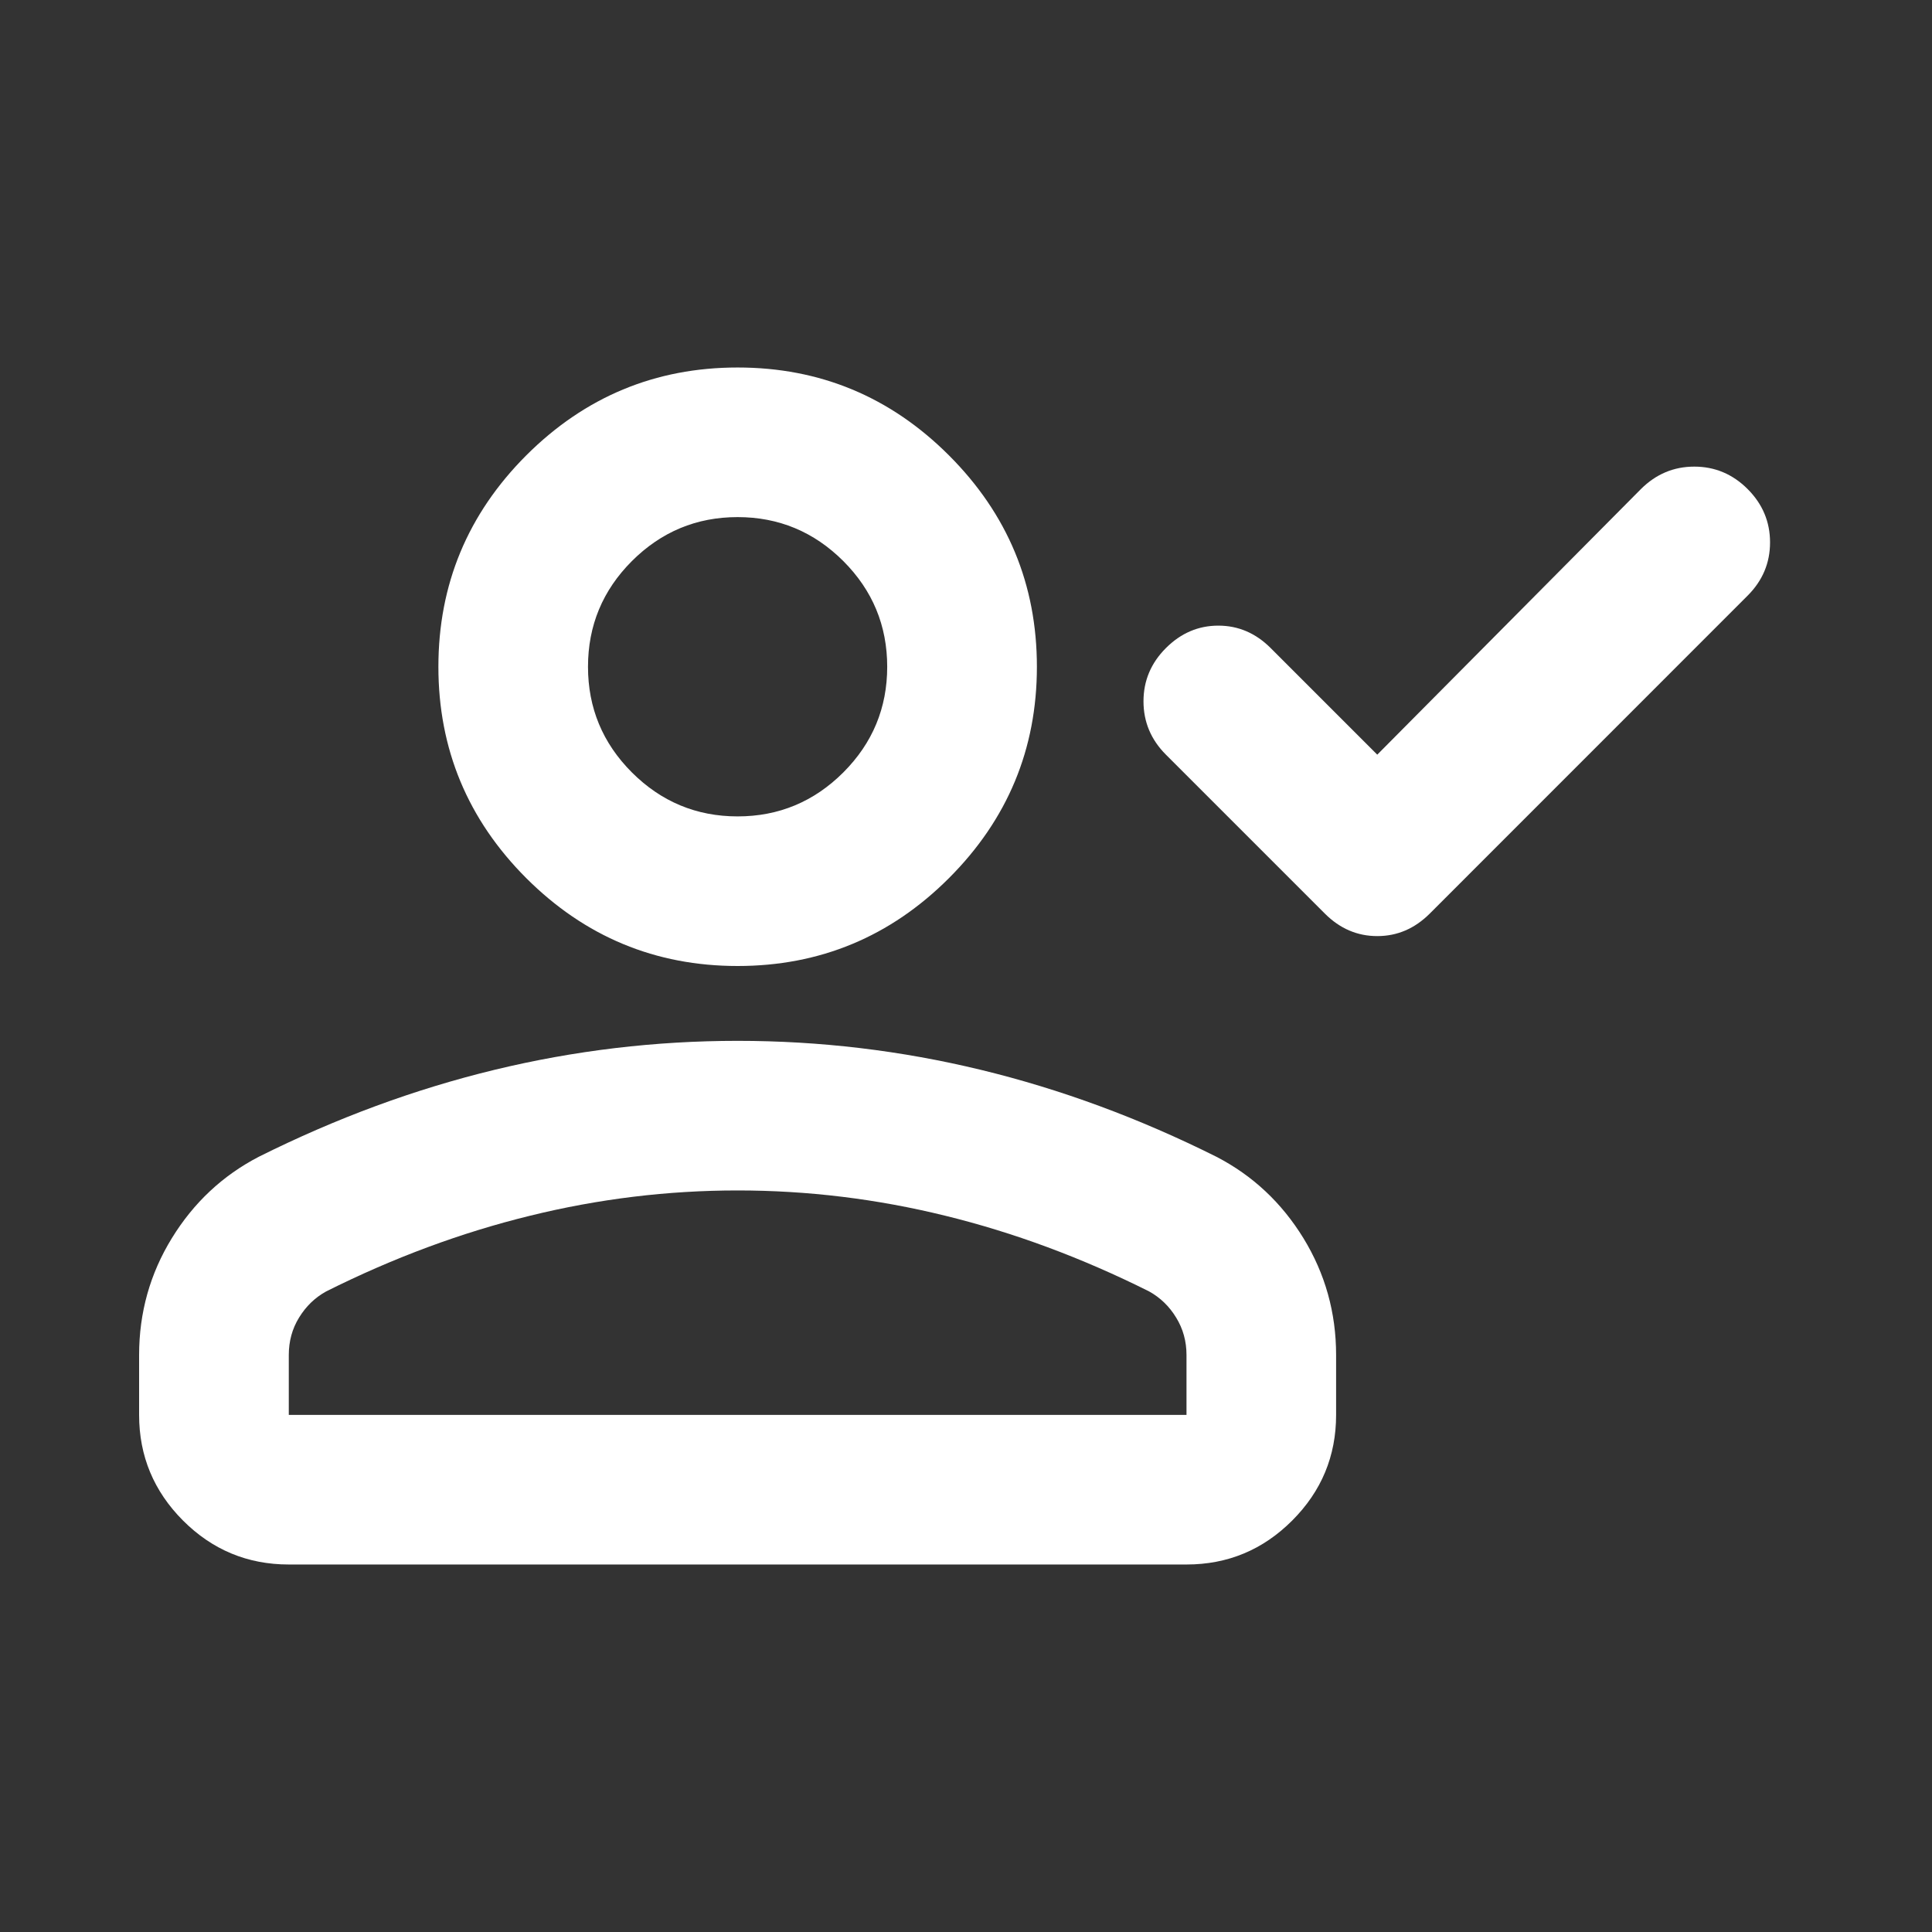 <svg width="23" height="23" viewBox="0 0 23 23" fill="none" xmlns="http://www.w3.org/2000/svg">
<rect x="0" y="0" width="23" height="23" fill="#333333" stroke="none"/>
<mask id="mask0_55_942" style="mask-type:alpha" maskUnits="userSpaceOnUse" x="0" y="0" width="23" height="23">
<rect x="0.766" y="0.812" width="21.375" height="21.375" fill="#D9D9D9"/>
</mask>
<g mask="url(#mask0_55_942)">
<path d="M16.396 8.984L19.535 5.822C19.714 5.644 19.925 5.555 20.17 5.555C20.415 5.555 20.627 5.644 20.805 5.822C20.983 6 21.072 6.212 21.072 6.457C21.072 6.702 20.983 6.913 20.805 7.091L17.02 10.877C16.841 11.055 16.634 11.144 16.396 11.144C16.159 11.144 15.951 11.055 15.773 10.877L13.88 8.984C13.702 8.806 13.613 8.594 13.613 8.349C13.613 8.104 13.702 7.893 13.88 7.715C14.058 7.537 14.266 7.448 14.504 7.448C14.741 7.448 14.949 7.537 15.127 7.715L16.396 8.984ZM8.781 11.5C7.802 11.5 6.963 11.151 6.265 10.454C5.568 9.756 5.219 8.917 5.219 7.938C5.219 6.958 5.568 6.119 6.265 5.421C6.963 4.724 7.802 4.375 8.781 4.375C9.761 4.375 10.6 4.724 11.297 5.421C11.995 6.119 12.344 6.958 12.344 7.938C12.344 8.917 11.995 9.756 11.297 10.454C10.6 11.151 9.761 11.5 8.781 11.5ZM1.656 16.844V16.131C1.656 15.627 1.786 15.163 2.046 14.74C2.306 14.317 2.651 13.994 3.081 13.771C4.002 13.311 4.937 12.966 5.887 12.736C6.837 12.506 7.802 12.391 8.781 12.391C9.761 12.391 10.726 12.506 11.676 12.736C12.626 12.966 13.561 13.311 14.481 13.771C14.912 13.994 15.257 14.317 15.517 14.74C15.776 15.163 15.906 15.627 15.906 16.131V16.844C15.906 17.334 15.732 17.753 15.383 18.102C15.034 18.451 14.615 18.625 14.125 18.625H3.438C2.948 18.625 2.528 18.451 2.179 18.102C1.831 17.753 1.656 17.334 1.656 16.844ZM3.438 16.844H14.125V16.131C14.125 15.968 14.084 15.819 14.002 15.686C13.921 15.552 13.813 15.448 13.68 15.374C12.878 14.973 12.069 14.673 11.253 14.473C10.436 14.272 9.613 14.172 8.781 14.172C7.95 14.172 7.126 14.272 6.31 14.473C5.493 14.673 4.684 14.973 3.883 15.374C3.749 15.448 3.642 15.552 3.56 15.686C3.478 15.819 3.438 15.968 3.438 16.131V16.844ZM8.781 9.719C9.271 9.719 9.69 9.544 10.039 9.196C10.388 8.847 10.562 8.427 10.562 7.938C10.562 7.448 10.388 7.028 10.039 6.679C9.69 6.331 9.271 6.156 8.781 6.156C8.291 6.156 7.872 6.331 7.523 6.679C7.174 7.028 7 7.448 7 7.938C7 8.427 7.174 8.847 7.523 9.196C7.872 9.544 8.291 9.719 8.781 9.719Z" fill="white"/>
</g>
</svg>
